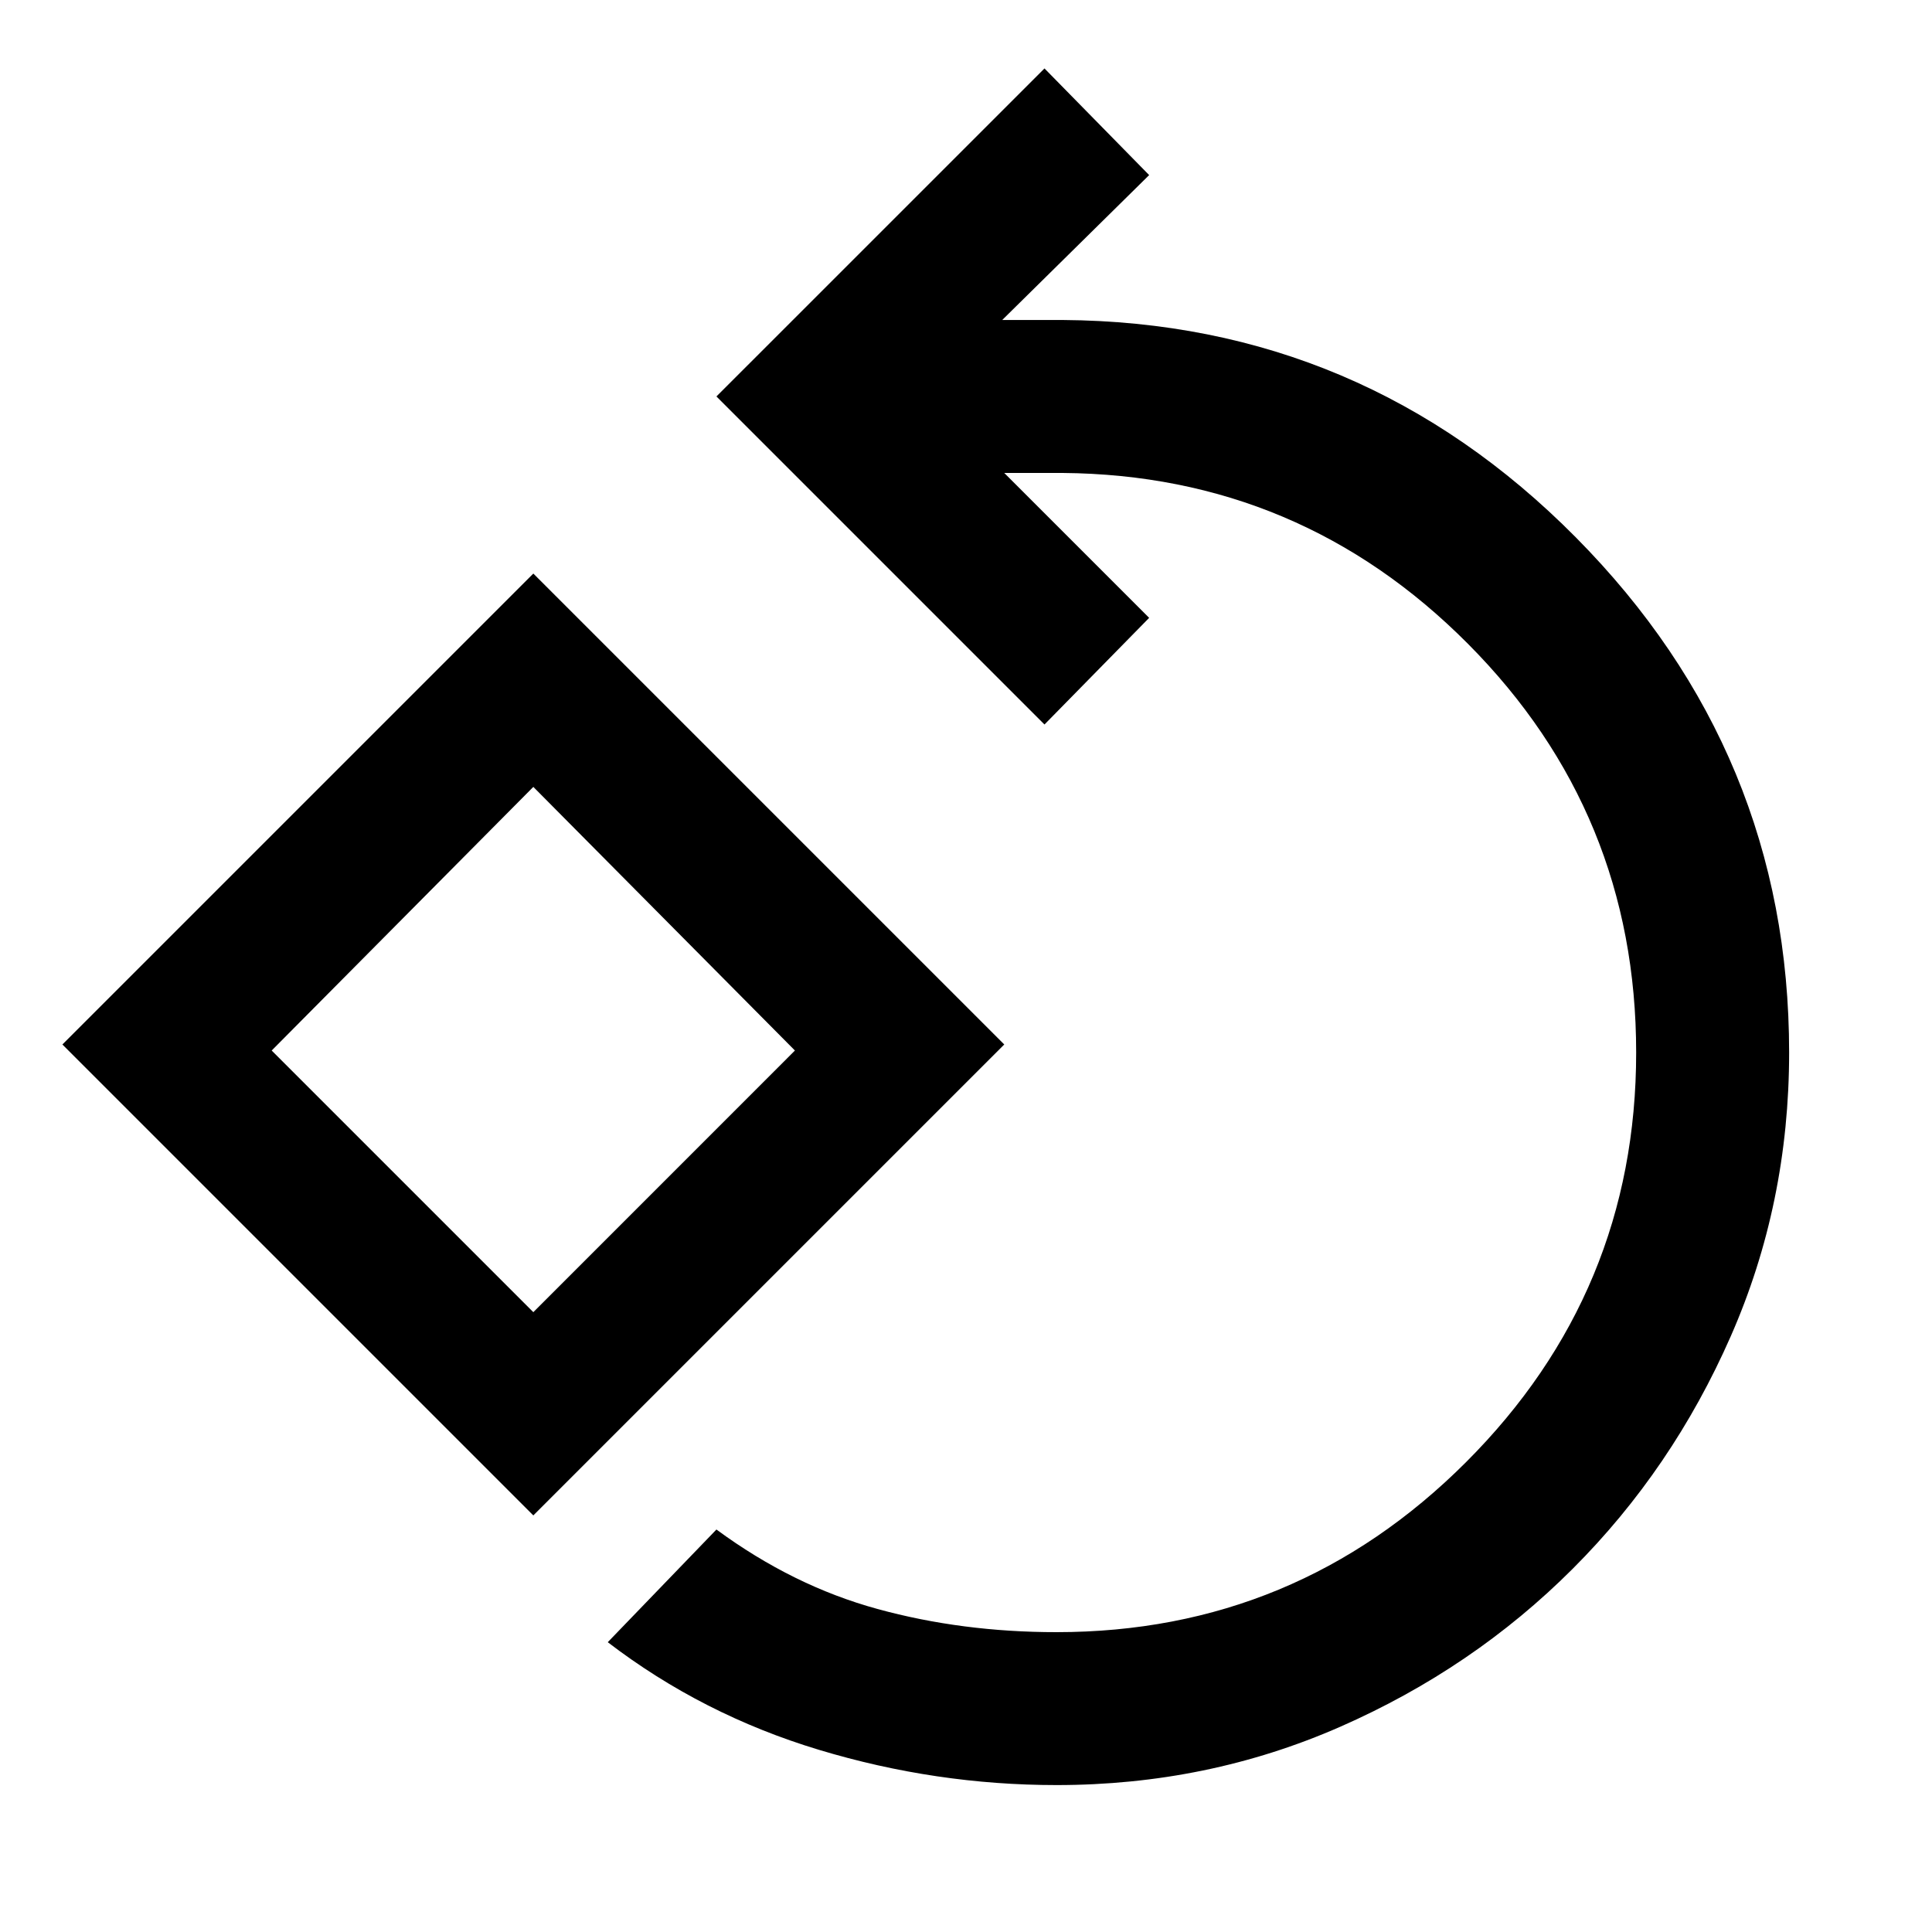 <svg xmlns="http://www.w3.org/2000/svg" height="40" width="40"><path d="M21.875 36.958q-2.5 0-4.917-.729Q14.542 35.5 12.583 34l2.25-2.333q1.584 1.166 3.334 1.645 1.75.48 3.708.48 4.958 0 8.479-3.521 3.521-3.521 3.521-8.479 0-4.959-3.479-8.459T22 9.792h-1.208l3 3L21.625 15l-6.792-6.792 6.792-6.791 2.167 2.208-3.042 3H22q6.208.042 10.625 4.5t4.417 10.667q0 3.125-1.209 5.875-1.208 2.75-3.271 4.812-2.062 2.063-4.812 3.271-2.75 1.208-5.875 1.208Zm-10.833-5.583-9.75-9.75 9.75-9.75 9.75 9.75Zm0-4.208 5.416-5.417-5.416-5.458-5.417 5.458Zm0-5.417Z"/></svg>
